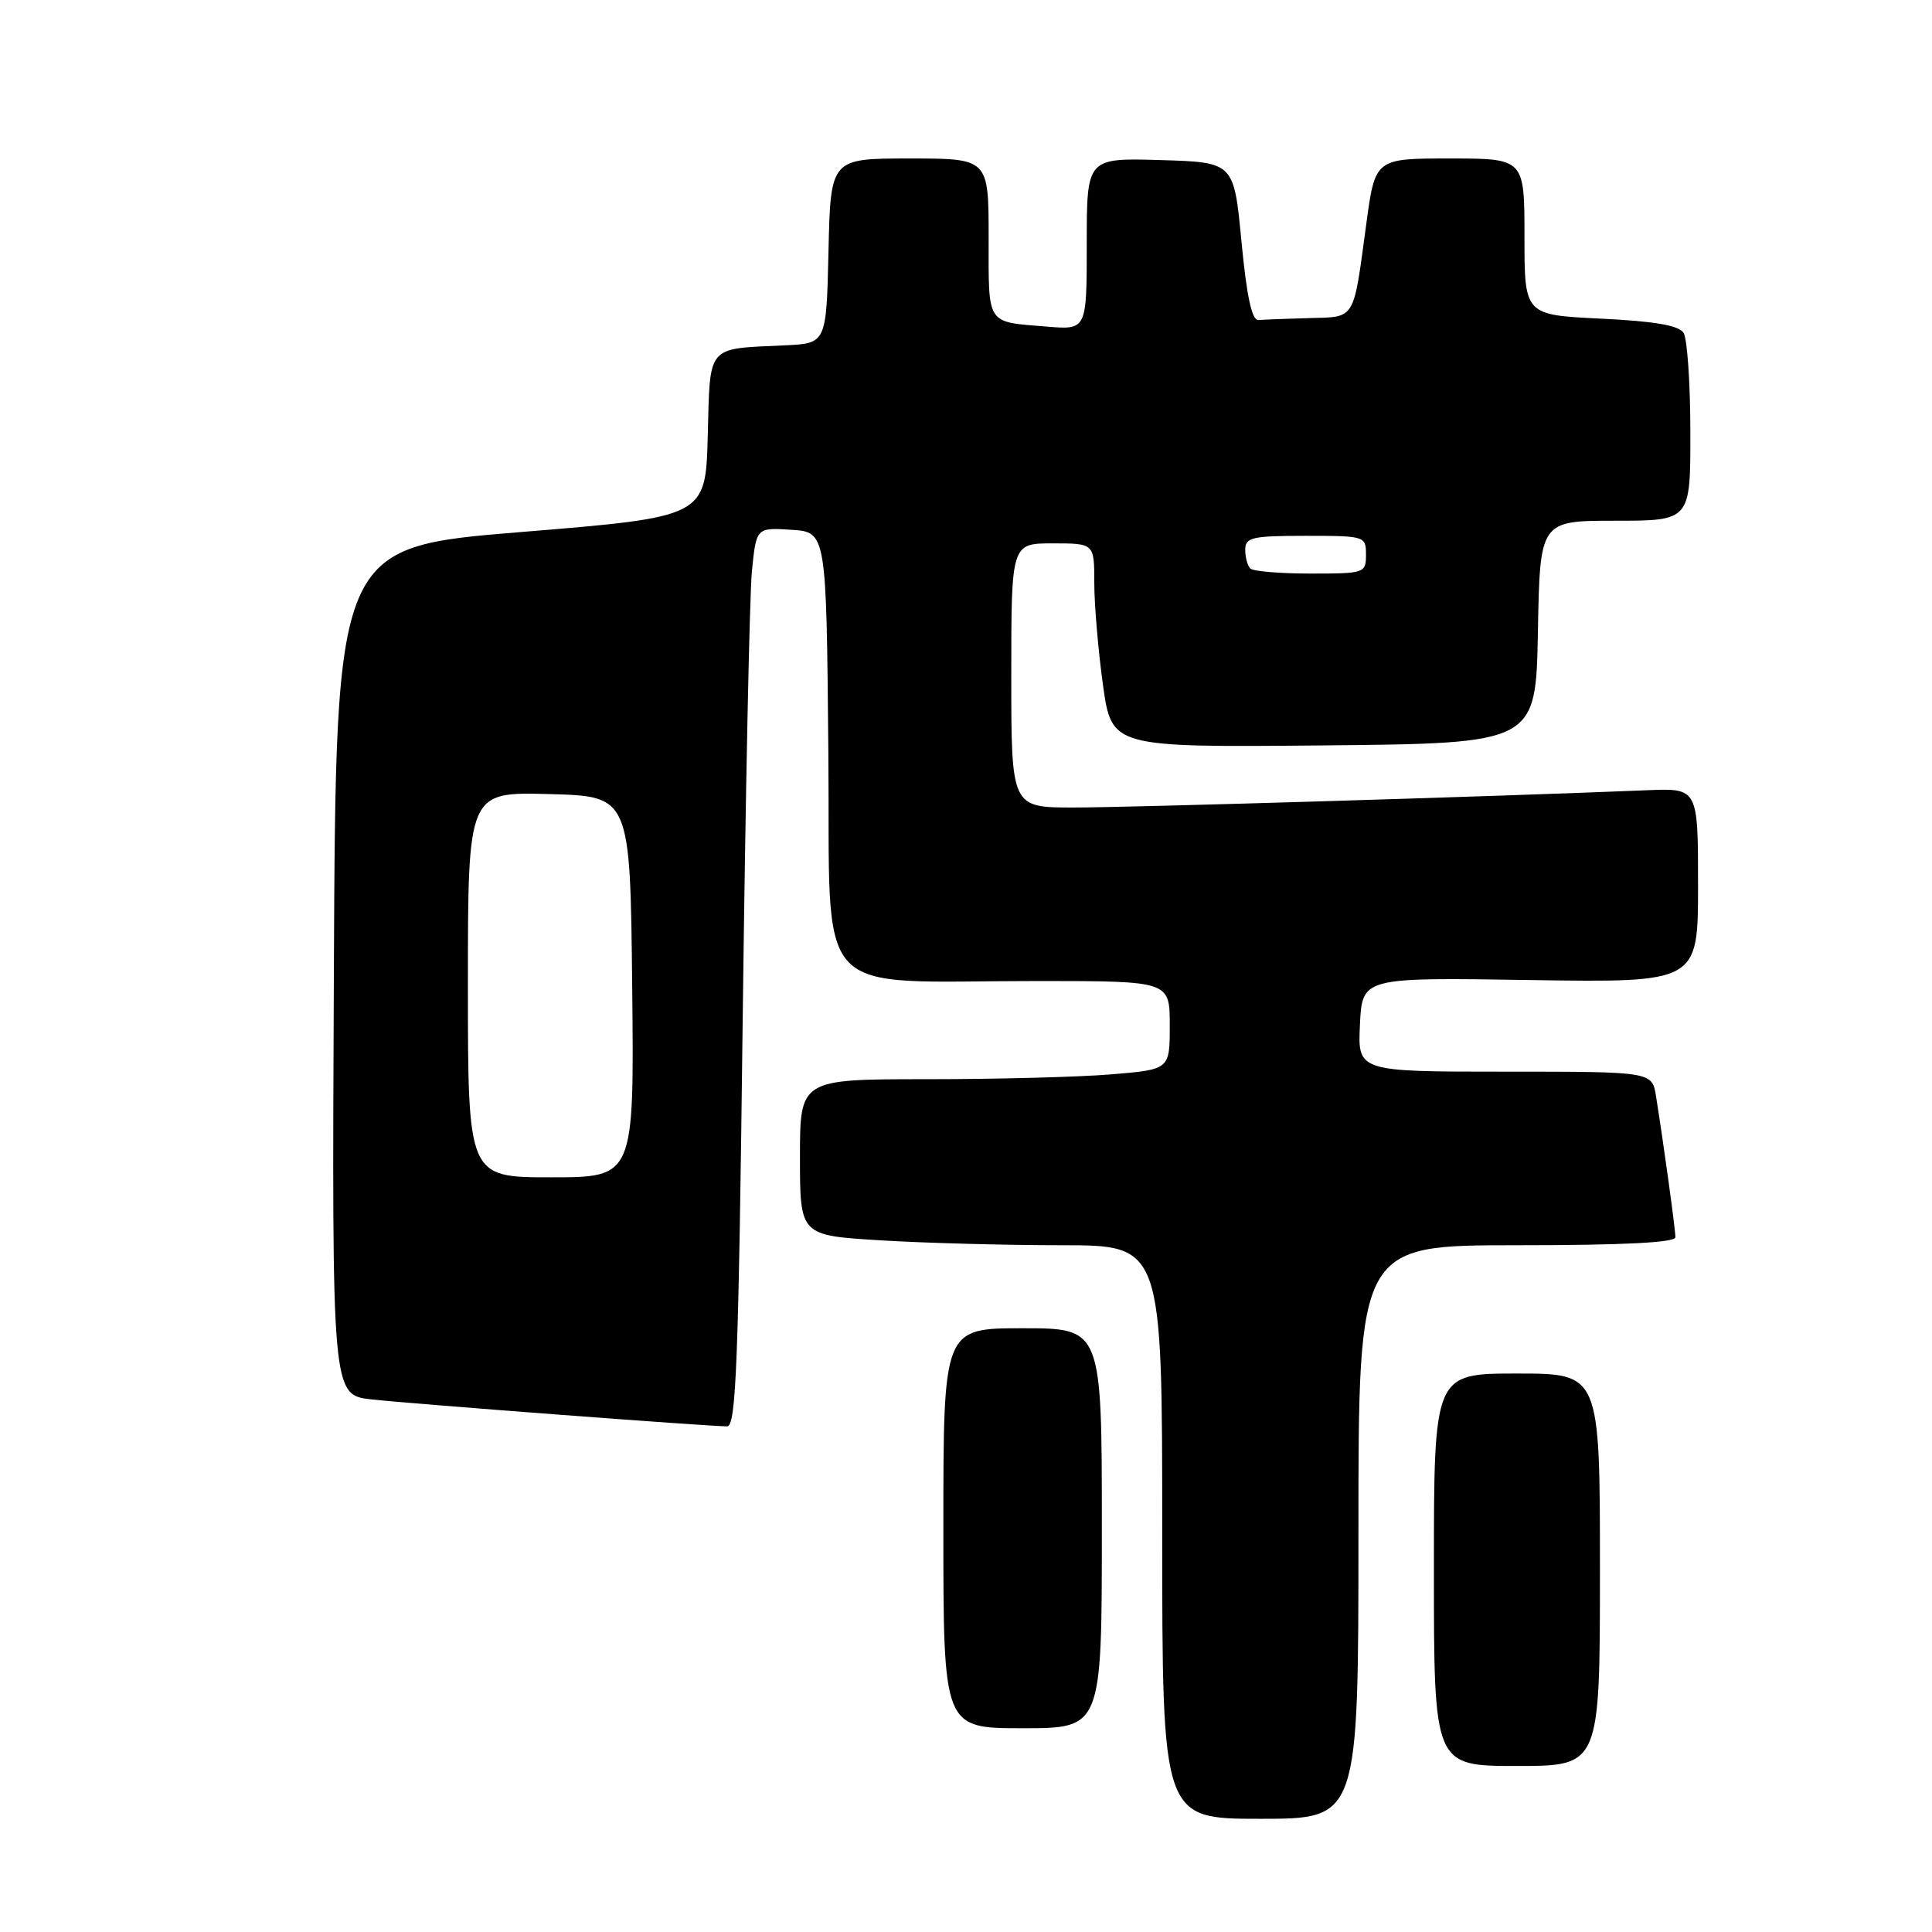 <?xml version="1.0" encoding="UTF-8" standalone="no"?>
<!DOCTYPE svg PUBLIC "-//W3C//DTD SVG 1.1//EN" "http://www.w3.org/Graphics/SVG/1.1/DTD/svg11.dtd" >
<svg xmlns="http://www.w3.org/2000/svg" xmlns:xlink="http://www.w3.org/1999/xlink" version="1.1" viewBox="0 0 256 256">
 <g >
 <path fill="currentColor"
d=" M 180.00 203.00 C 180.00 165.00 180.00 165.00 201.00 165.00 C 215.11 165.00 222.00 164.65 222.00 163.94 C 222.00 162.91 220.46 151.69 219.43 145.25 C 218.91 142.00 218.91 142.00 199.41 142.00 C 179.90 142.00 179.90 142.00 180.20 135.76 C 180.50 129.51 180.50 129.51 202.75 129.86 C 225.00 130.20 225.00 130.20 225.00 117.32 C 225.00 104.43 225.00 104.43 218.25 104.71 C 198.22 105.54 149.38 107.01 142.25 107.00 C 134.00 107.00 134.00 107.00 134.00 89.50 C 134.00 72.00 134.00 72.00 139.50 72.00 C 145.00 72.00 145.00 72.00 145.00 77.25 C 145.00 80.14 145.52 86.22 146.15 90.77 C 147.31 99.03 147.31 99.03 175.40 98.77 C 203.50 98.50 203.50 98.50 203.78 83.75 C 204.05 69.00 204.05 69.00 214.03 69.00 C 224.00 69.00 224.00 69.00 223.98 57.25 C 223.98 50.79 223.57 44.87 223.08 44.10 C 222.46 43.12 219.23 42.56 212.10 42.22 C 202.00 41.73 202.00 41.73 202.00 31.37 C 202.00 21.00 202.00 21.00 192.10 21.00 C 182.21 21.00 182.21 21.00 181.03 29.75 C 179.29 42.62 179.68 41.98 173.43 42.15 C 170.44 42.23 167.44 42.35 166.75 42.40 C 165.88 42.47 165.20 39.30 164.50 32.00 C 163.50 21.50 163.50 21.50 153.75 21.21 C 144.00 20.93 144.00 20.93 144.00 32.32 C 144.00 43.71 144.00 43.71 138.75 43.28 C 130.60 42.61 131.00 43.23 131.00 31.53 C 131.00 21.00 131.00 21.00 120.53 21.00 C 110.06 21.00 110.06 21.00 109.78 33.25 C 109.50 45.50 109.50 45.50 104.00 45.76 C 93.52 46.25 94.11 45.56 93.78 57.76 C 93.50 68.50 93.50 68.50 69.00 70.50 C 44.50 72.50 44.50 72.50 44.24 128.68 C 43.98 184.85 43.98 184.85 49.24 185.43 C 54.70 186.03 93.87 189.00 96.35 189.00 C 97.54 189.00 97.86 180.58 98.41 135.25 C 98.77 105.69 99.32 78.89 99.63 75.70 C 100.21 69.90 100.21 69.90 104.85 70.20 C 109.50 70.50 109.50 70.50 109.76 99.61 C 110.07 133.23 107.07 129.98 137.75 129.99 C 155.00 130.00 155.00 130.00 155.00 135.85 C 155.00 141.71 155.00 141.71 147.35 142.35 C 143.14 142.71 132.12 143.00 122.85 143.00 C 106.00 143.00 106.00 143.00 106.00 153.35 C 106.00 163.70 106.00 163.70 116.66 164.35 C 122.52 164.71 133.32 165.00 140.66 165.00 C 154.00 165.00 154.00 165.00 154.00 203.00 C 154.00 241.00 154.00 241.00 167.00 241.00 C 180.00 241.00 180.00 241.00 180.00 203.00 Z  M 212.00 208.00 C 212.00 182.00 212.00 182.00 201.00 182.00 C 190.00 182.00 190.00 182.00 190.00 208.00 C 190.00 234.00 190.00 234.00 201.00 234.00 C 212.00 234.00 212.00 234.00 212.00 208.00 Z  M 146.00 202.50 C 146.00 176.00 146.00 176.00 135.50 176.00 C 125.00 176.00 125.00 176.00 125.00 202.50 C 125.00 229.00 125.00 229.00 135.50 229.00 C 146.00 229.00 146.00 229.00 146.00 202.50 Z  M 62.00 130.47 C 62.00 104.93 62.00 104.93 72.75 105.22 C 83.50 105.50 83.50 105.50 83.77 130.75 C 84.03 156.00 84.03 156.00 73.02 156.00 C 62.00 156.00 62.00 156.00 62.00 130.47 Z  M 165.67 75.33 C 165.30 74.97 165.00 73.84 165.00 72.83 C 165.00 71.21 165.91 71.00 173.00 71.00 C 180.87 71.00 181.00 71.04 181.00 73.50 C 181.00 75.94 180.82 76.00 173.67 76.00 C 169.63 76.00 166.03 75.70 165.67 75.33 Z "/>
</g>
</svg>